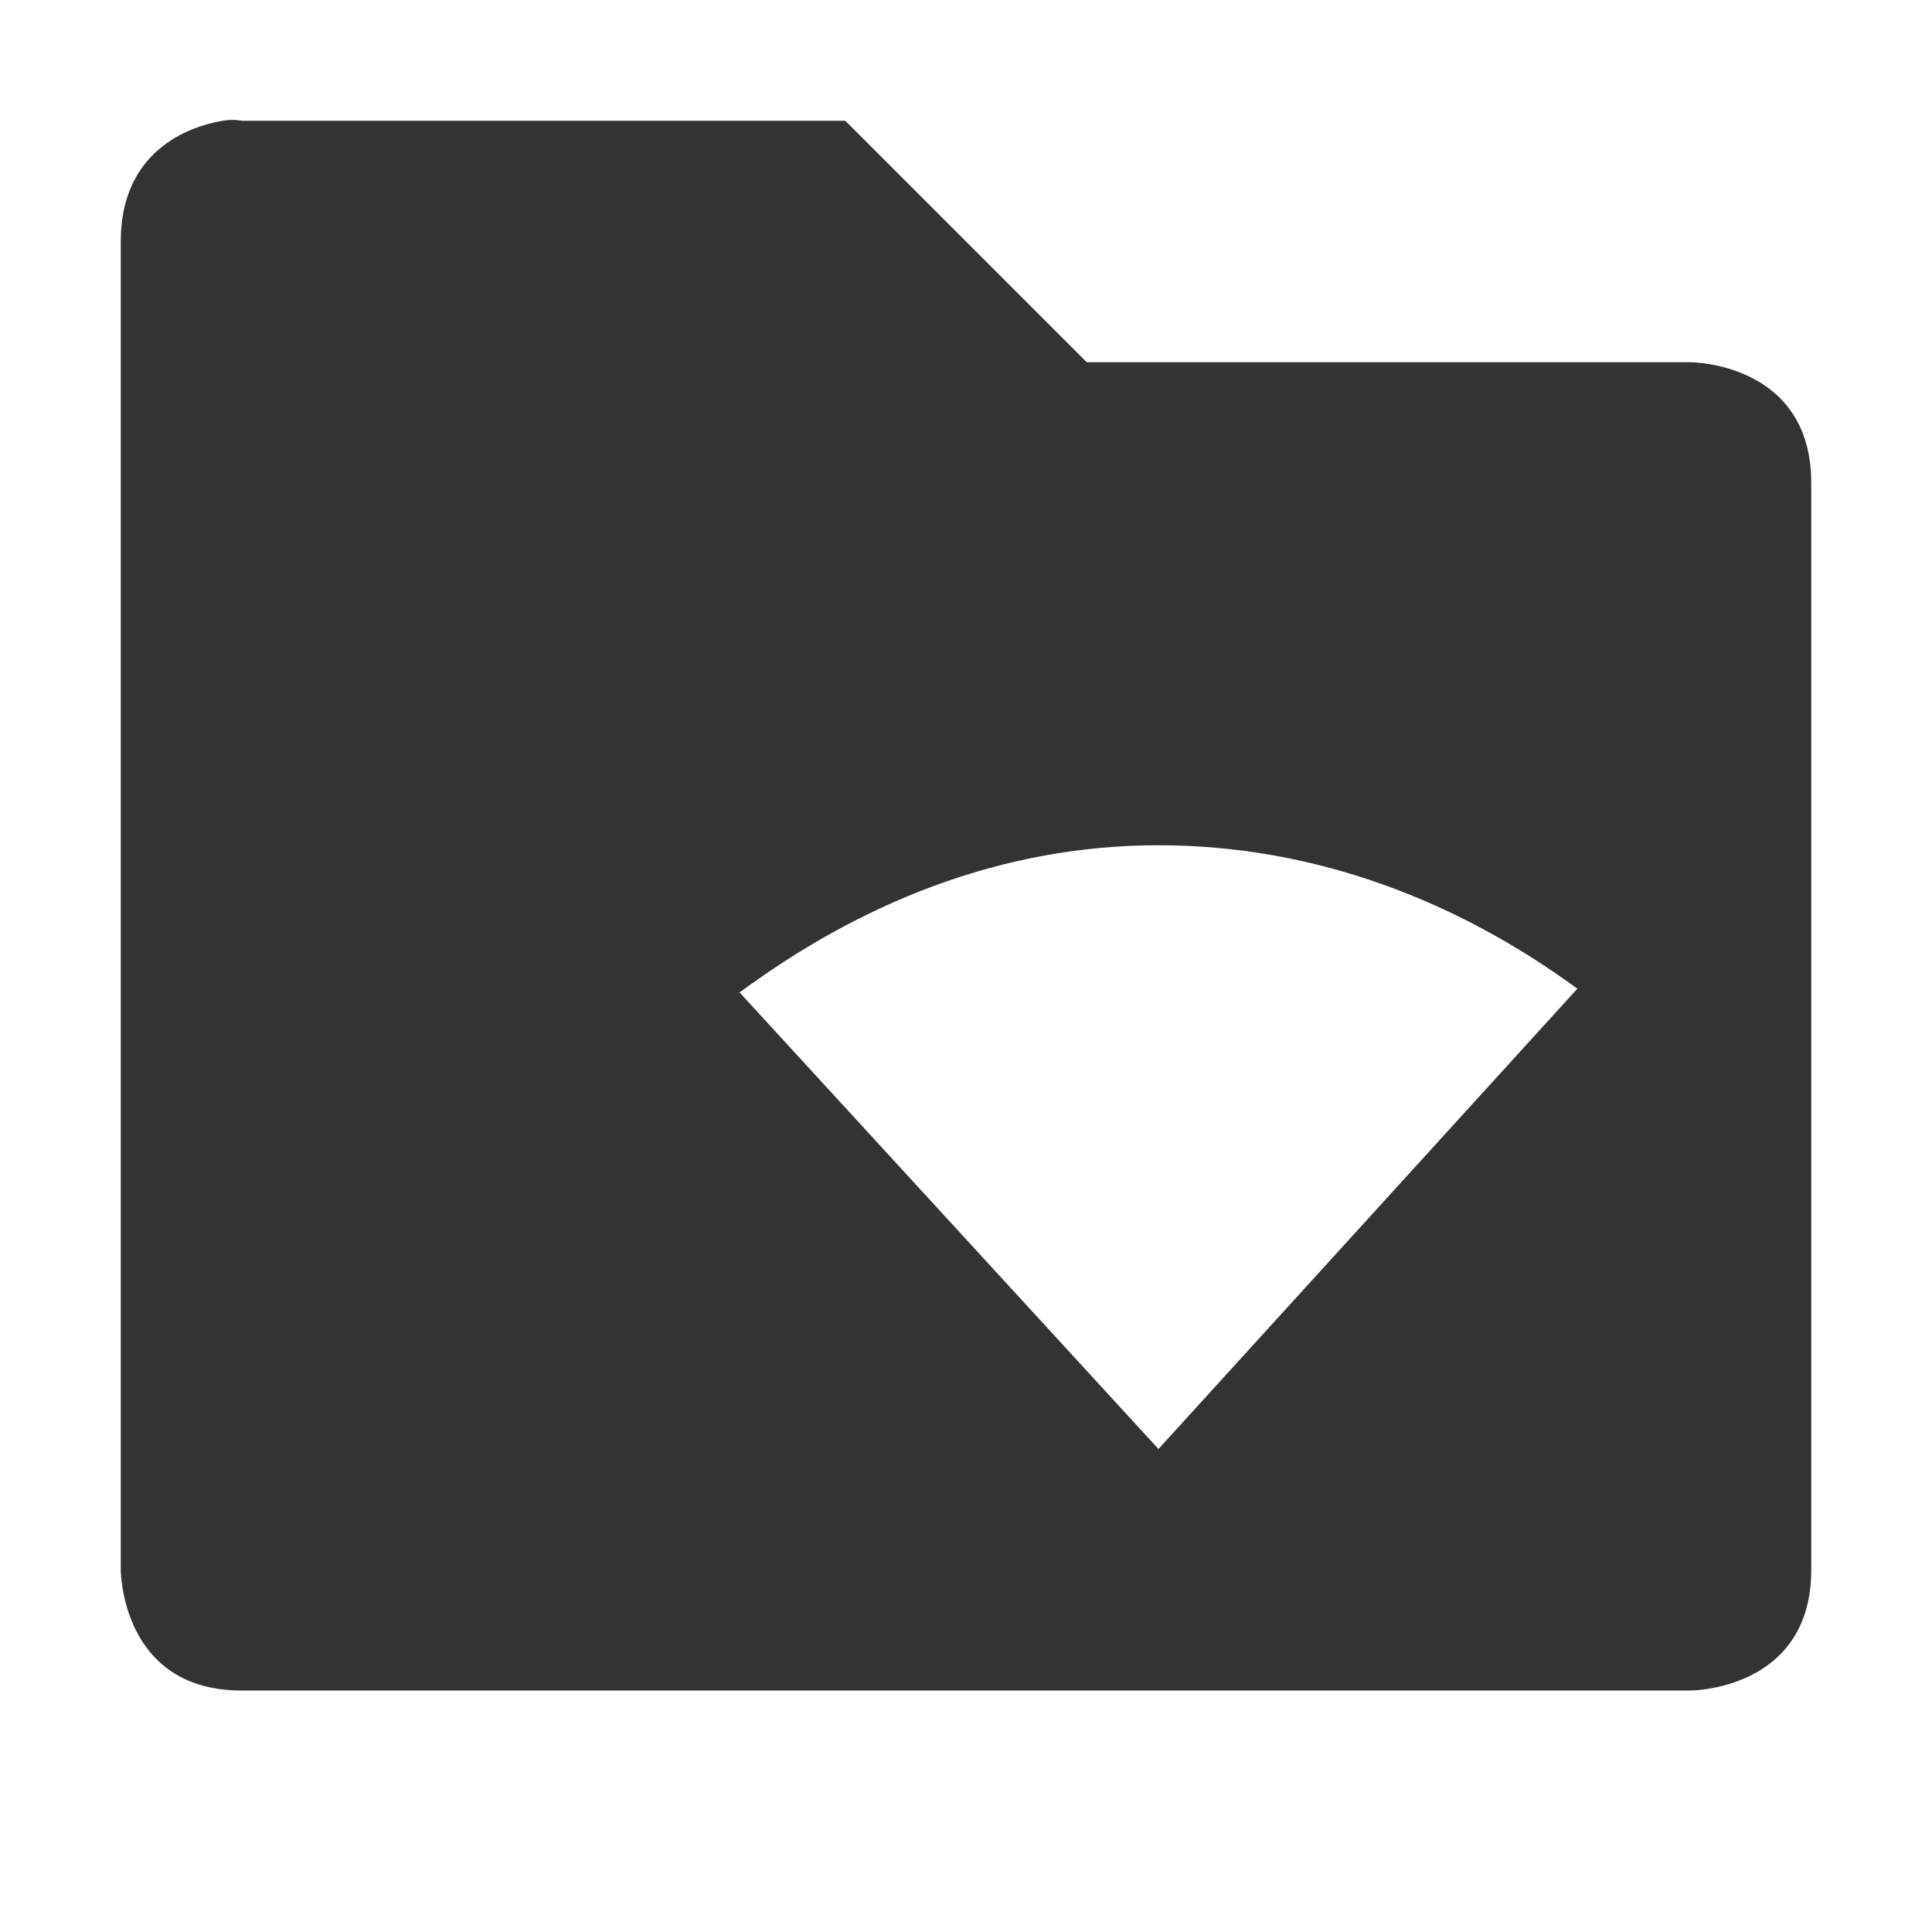 <svg xmlns="http://www.w3.org/2000/svg" width="16" height="16">
    <path d="M 665.844,-57 C 665.562,-56.953 665,-56.75 665,-56 v 11 c 0,0 0,1 1,1 h 5 2 5 c 0,0 1,0 1,-1 v -9 c 0,-1 -1,-1 -1,-1 h -5 l -2,-2 h -5 c 0,0 -0.062,-0.016 -0.156,0 z m 7.75,6 c 1.309,0 2.488,0.469 3.469,1.188 L 673.594,-46 670.125,-49.781 C 671.11,-50.508 672.274,-51 673.594,-51 Z" style="line-height:normal;-inkscape-font-specification:Sans;text-indent:0;text-align:start;text-decoration-line:none;text-transform:none;marker:none" color="#000" font-weight="400" font-family="Sans" overflow="visible" fill="#333333" transform="translate(-664 58)"/>
</svg>
